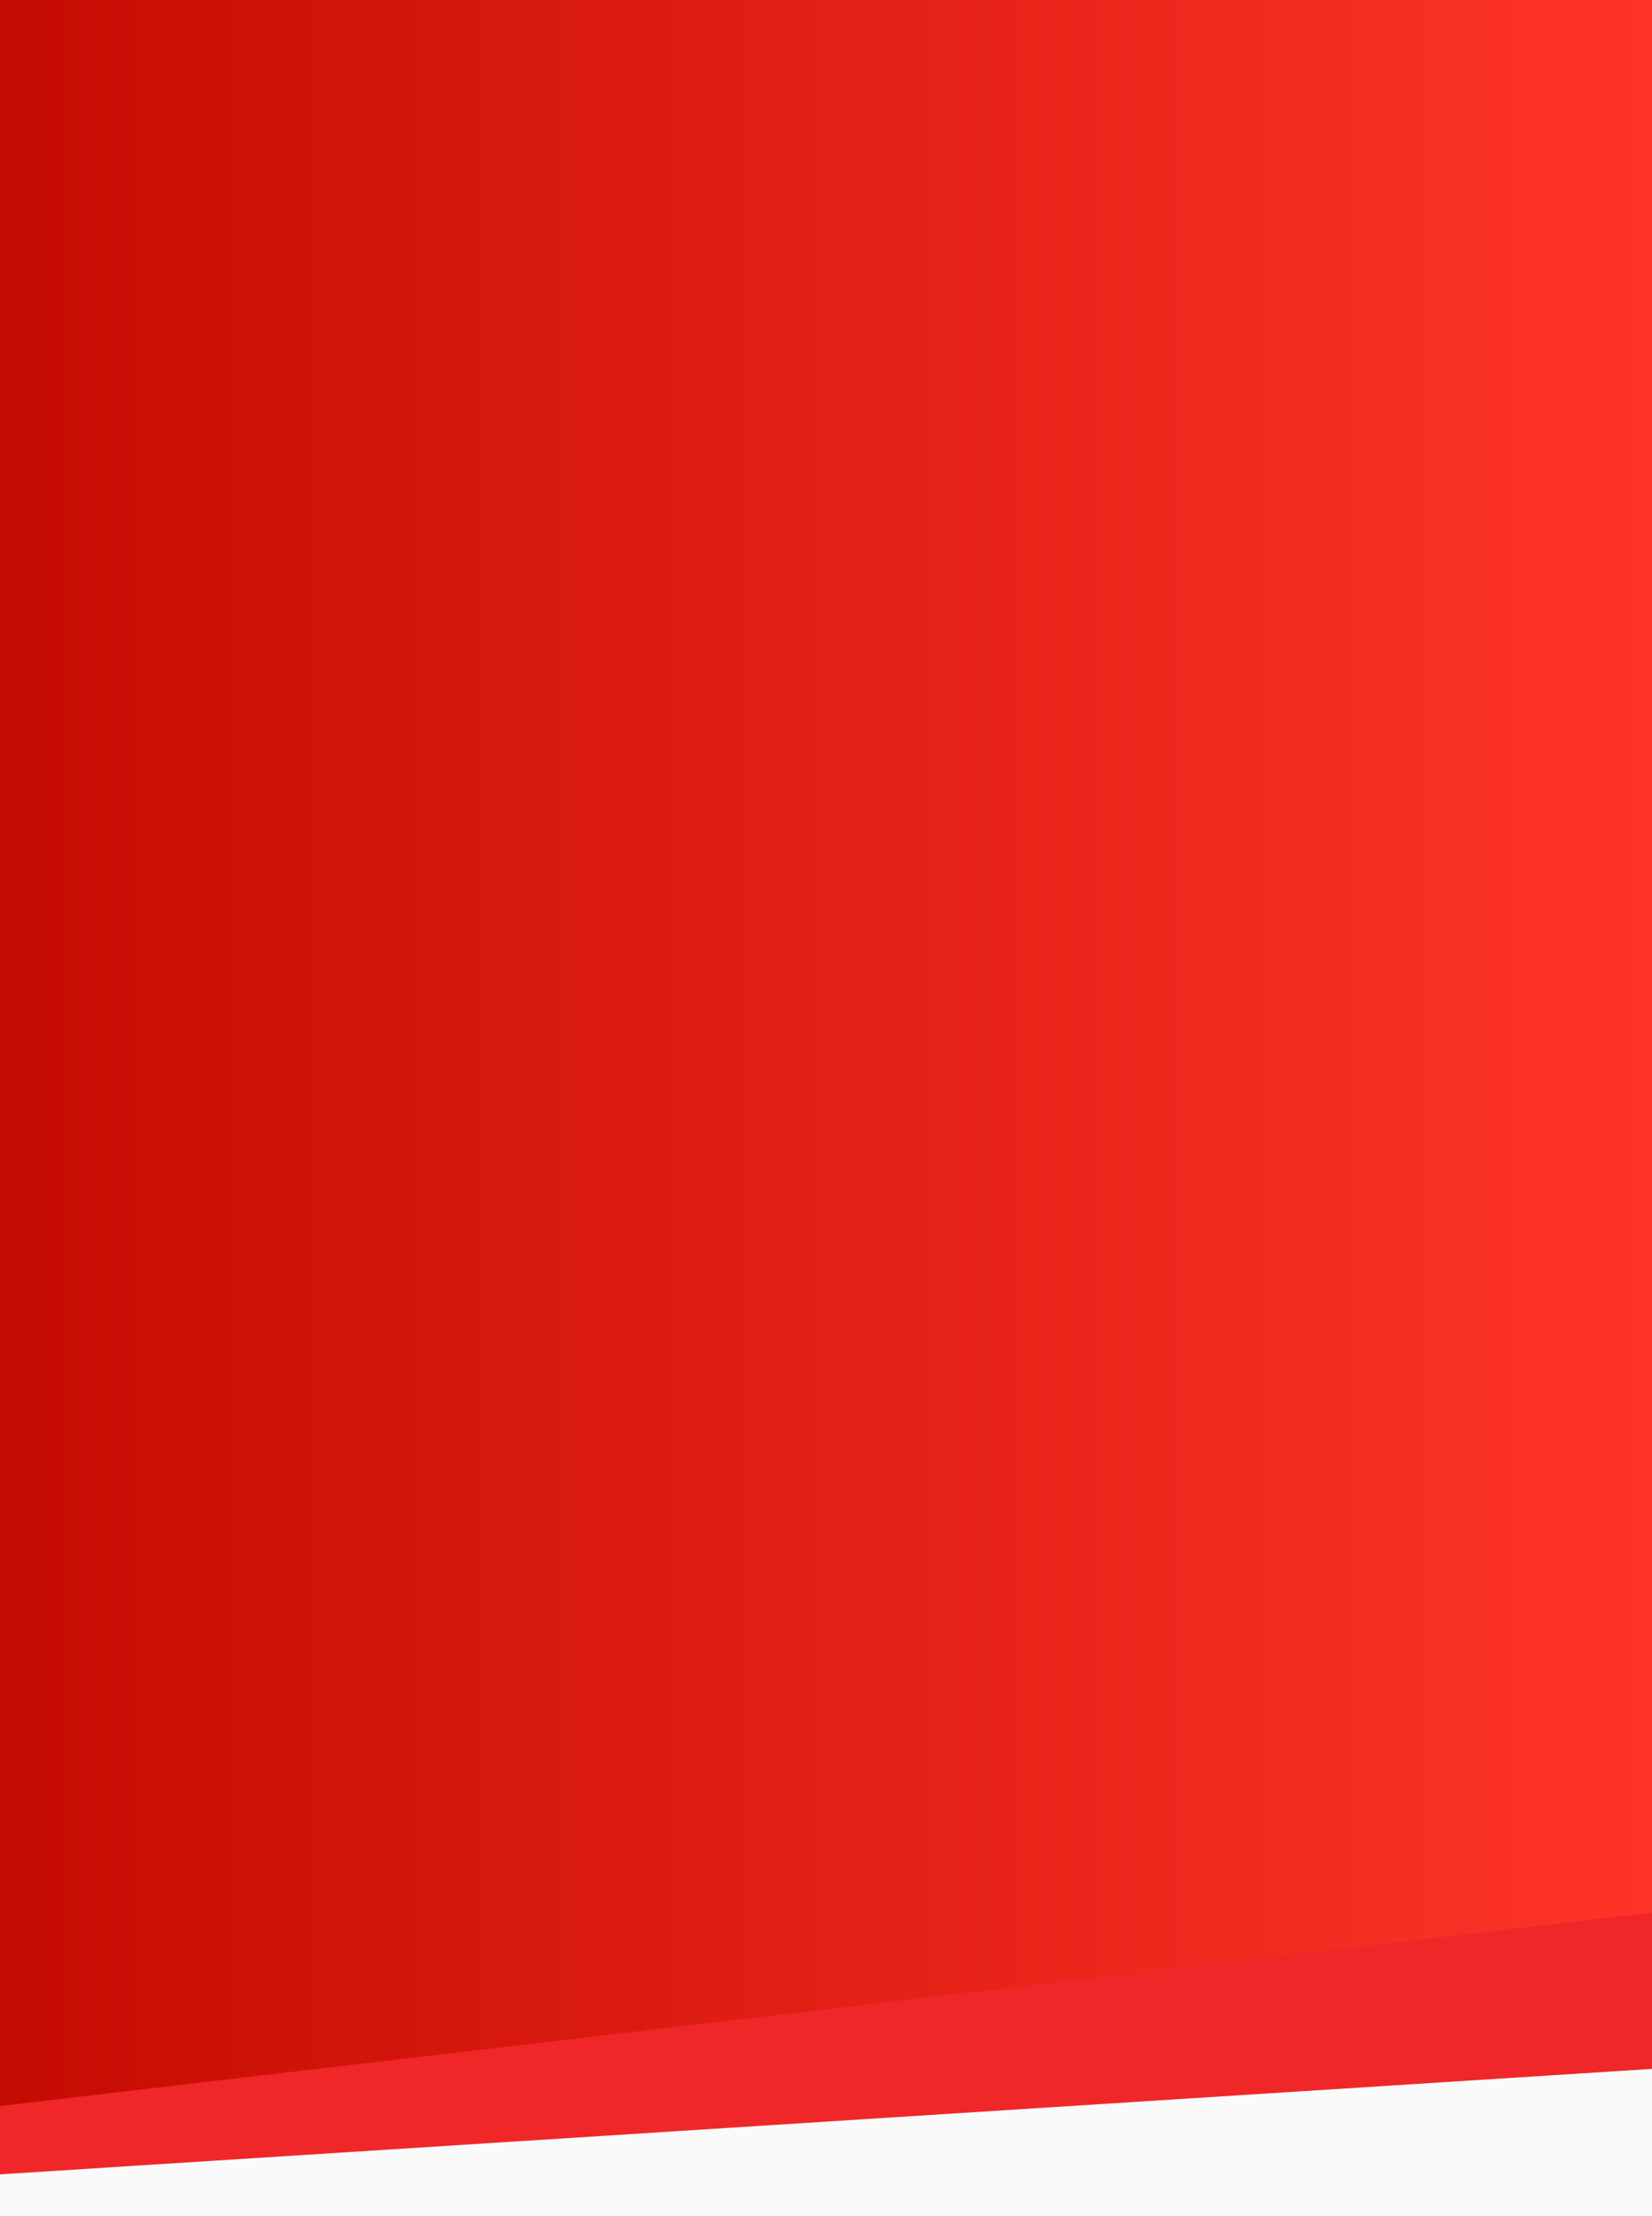 <svg width="375" height="503" viewBox="0 0 375 503" fill="none" xmlns="http://www.w3.org/2000/svg">
<rect x="0" y="0" width="375" height="503" fill="#333333" stroke="none"/>
<g clip-path="url(#clip0_351_79736)">
<rect width="375" height="503" fill="#FAFAFA"/>
<path d="M0 -129H376V469.5L0 493.5V-129Z" fill="#F02729"/>
<path d="M0 -81.5H375.674V434L0 478L0 -81.5Z" fill="url(#paint0_linear_351_79736)"/>
</g>
<defs>
<linearGradient id="paint0_linear_351_79736" x1="-17.6" y1="224.016" x2="375.034" y2="224.016" gradientUnits="userSpaceOnUse">
<stop stop-color="#C20A00"/>
<stop offset="1" stop-color="#FF3429"/>
</linearGradient>
<clipPath id="clip0_351_79736">
<rect width="375" height="503" fill="white"/>
</clipPath>
</defs>
</svg>
